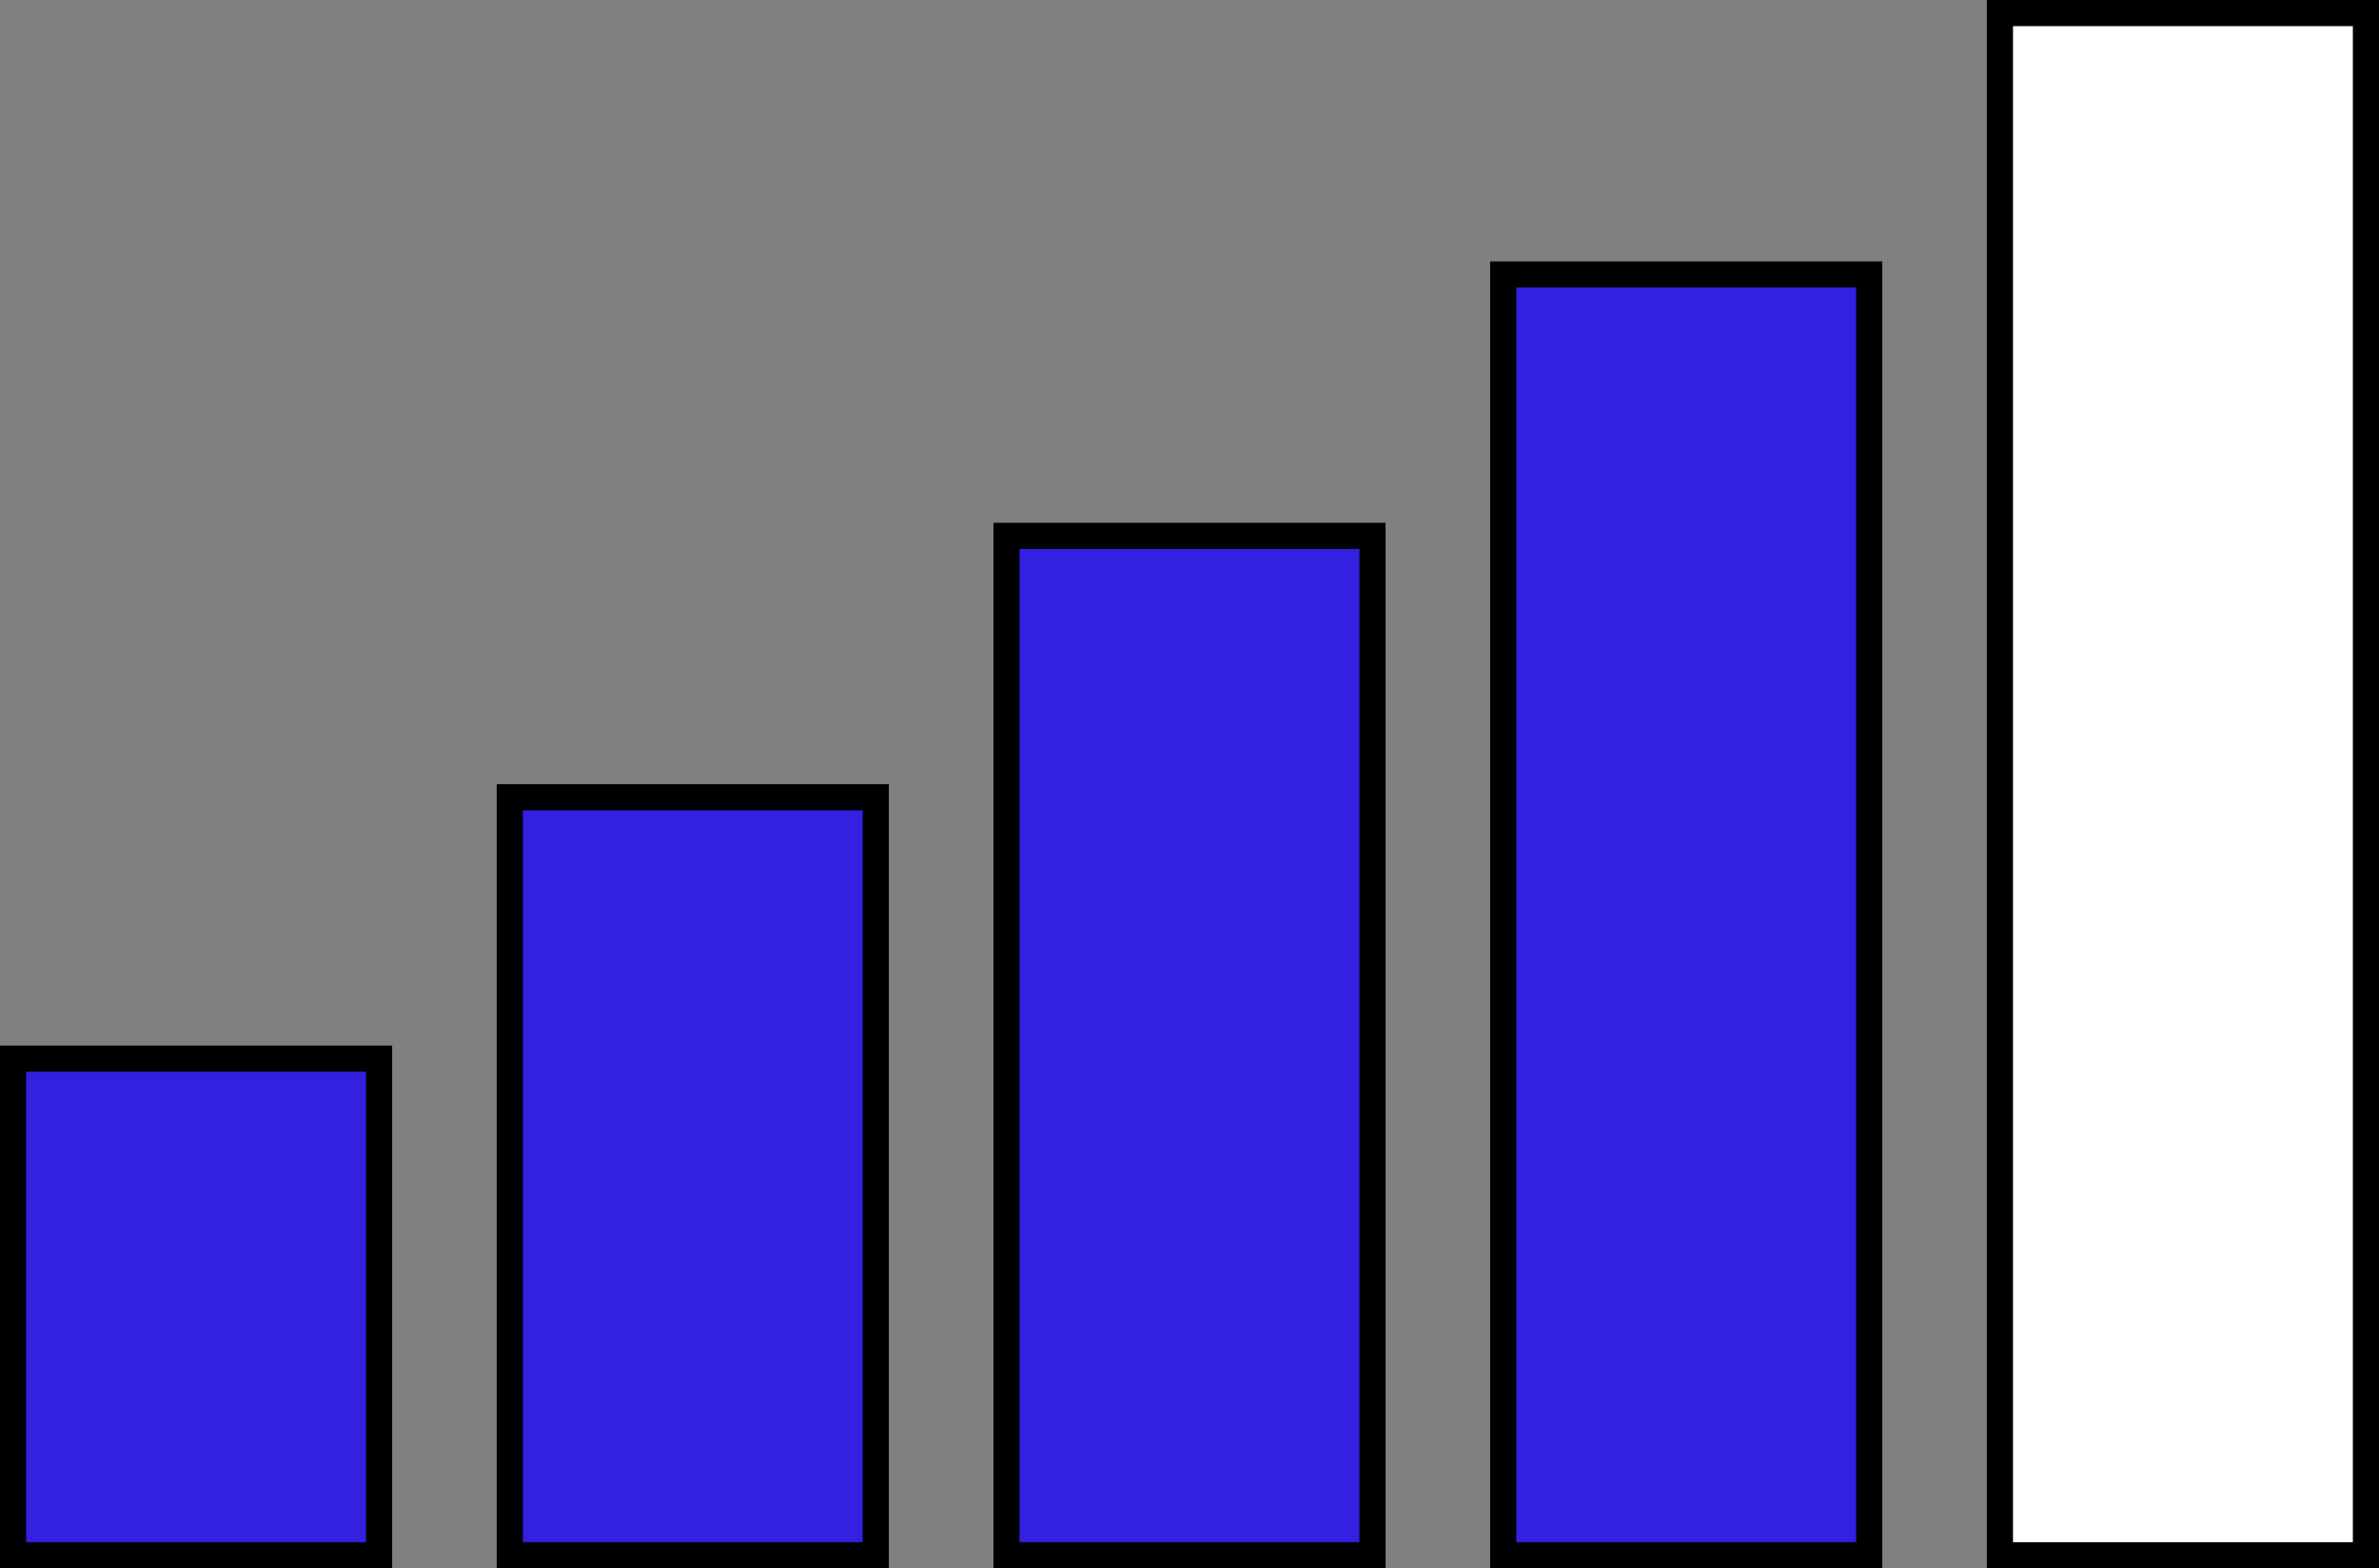 <?xml version="1.0" encoding="UTF-8"?>
<svg width="91px" height="60px" viewBox="0 0 91 60" version="1.1" xmlns="http://www.w3.org/2000/svg" xmlns:xlink="http://www.w3.org/1999/xlink">
    <rect x="0" y="0" width="91" height="60" fill="#808080" stroke="none"/>
    <title>Group Copy 11</title>
    <g id="Requisitos-pantallas" stroke="none" stroke-width="1" fill="none" fill-rule="evenodd">
        <g id="PANTALLA-CONFIRMACIÓN-RESERVA" transform="translate(-154, -482)" stroke="#000000">
            <g id="Group-Copy-11" transform="translate(154, 482)">
                <rect id="Rectangle" fill="#3320E0" x="19.5" y="30.5" width="14" height="29"></rect>
                <rect id="Rectangle" fill="#3320E0" x="0.5" y="40.5" width="14" height="19"></rect>
                <rect id="Rectangle" fill="#3320E0" x="38.5" y="20.5" width="14" height="39"></rect>
                <rect id="Rectangle" fill="#3320E0" x="57.5" y="10.5" width="14" height="49"></rect>
                <rect id="Rectangle" fill="#FFFFFF" x="76.5" y="0.5" width="14" height="59"></rect>
            </g>
        </g>
    </g>
</svg>